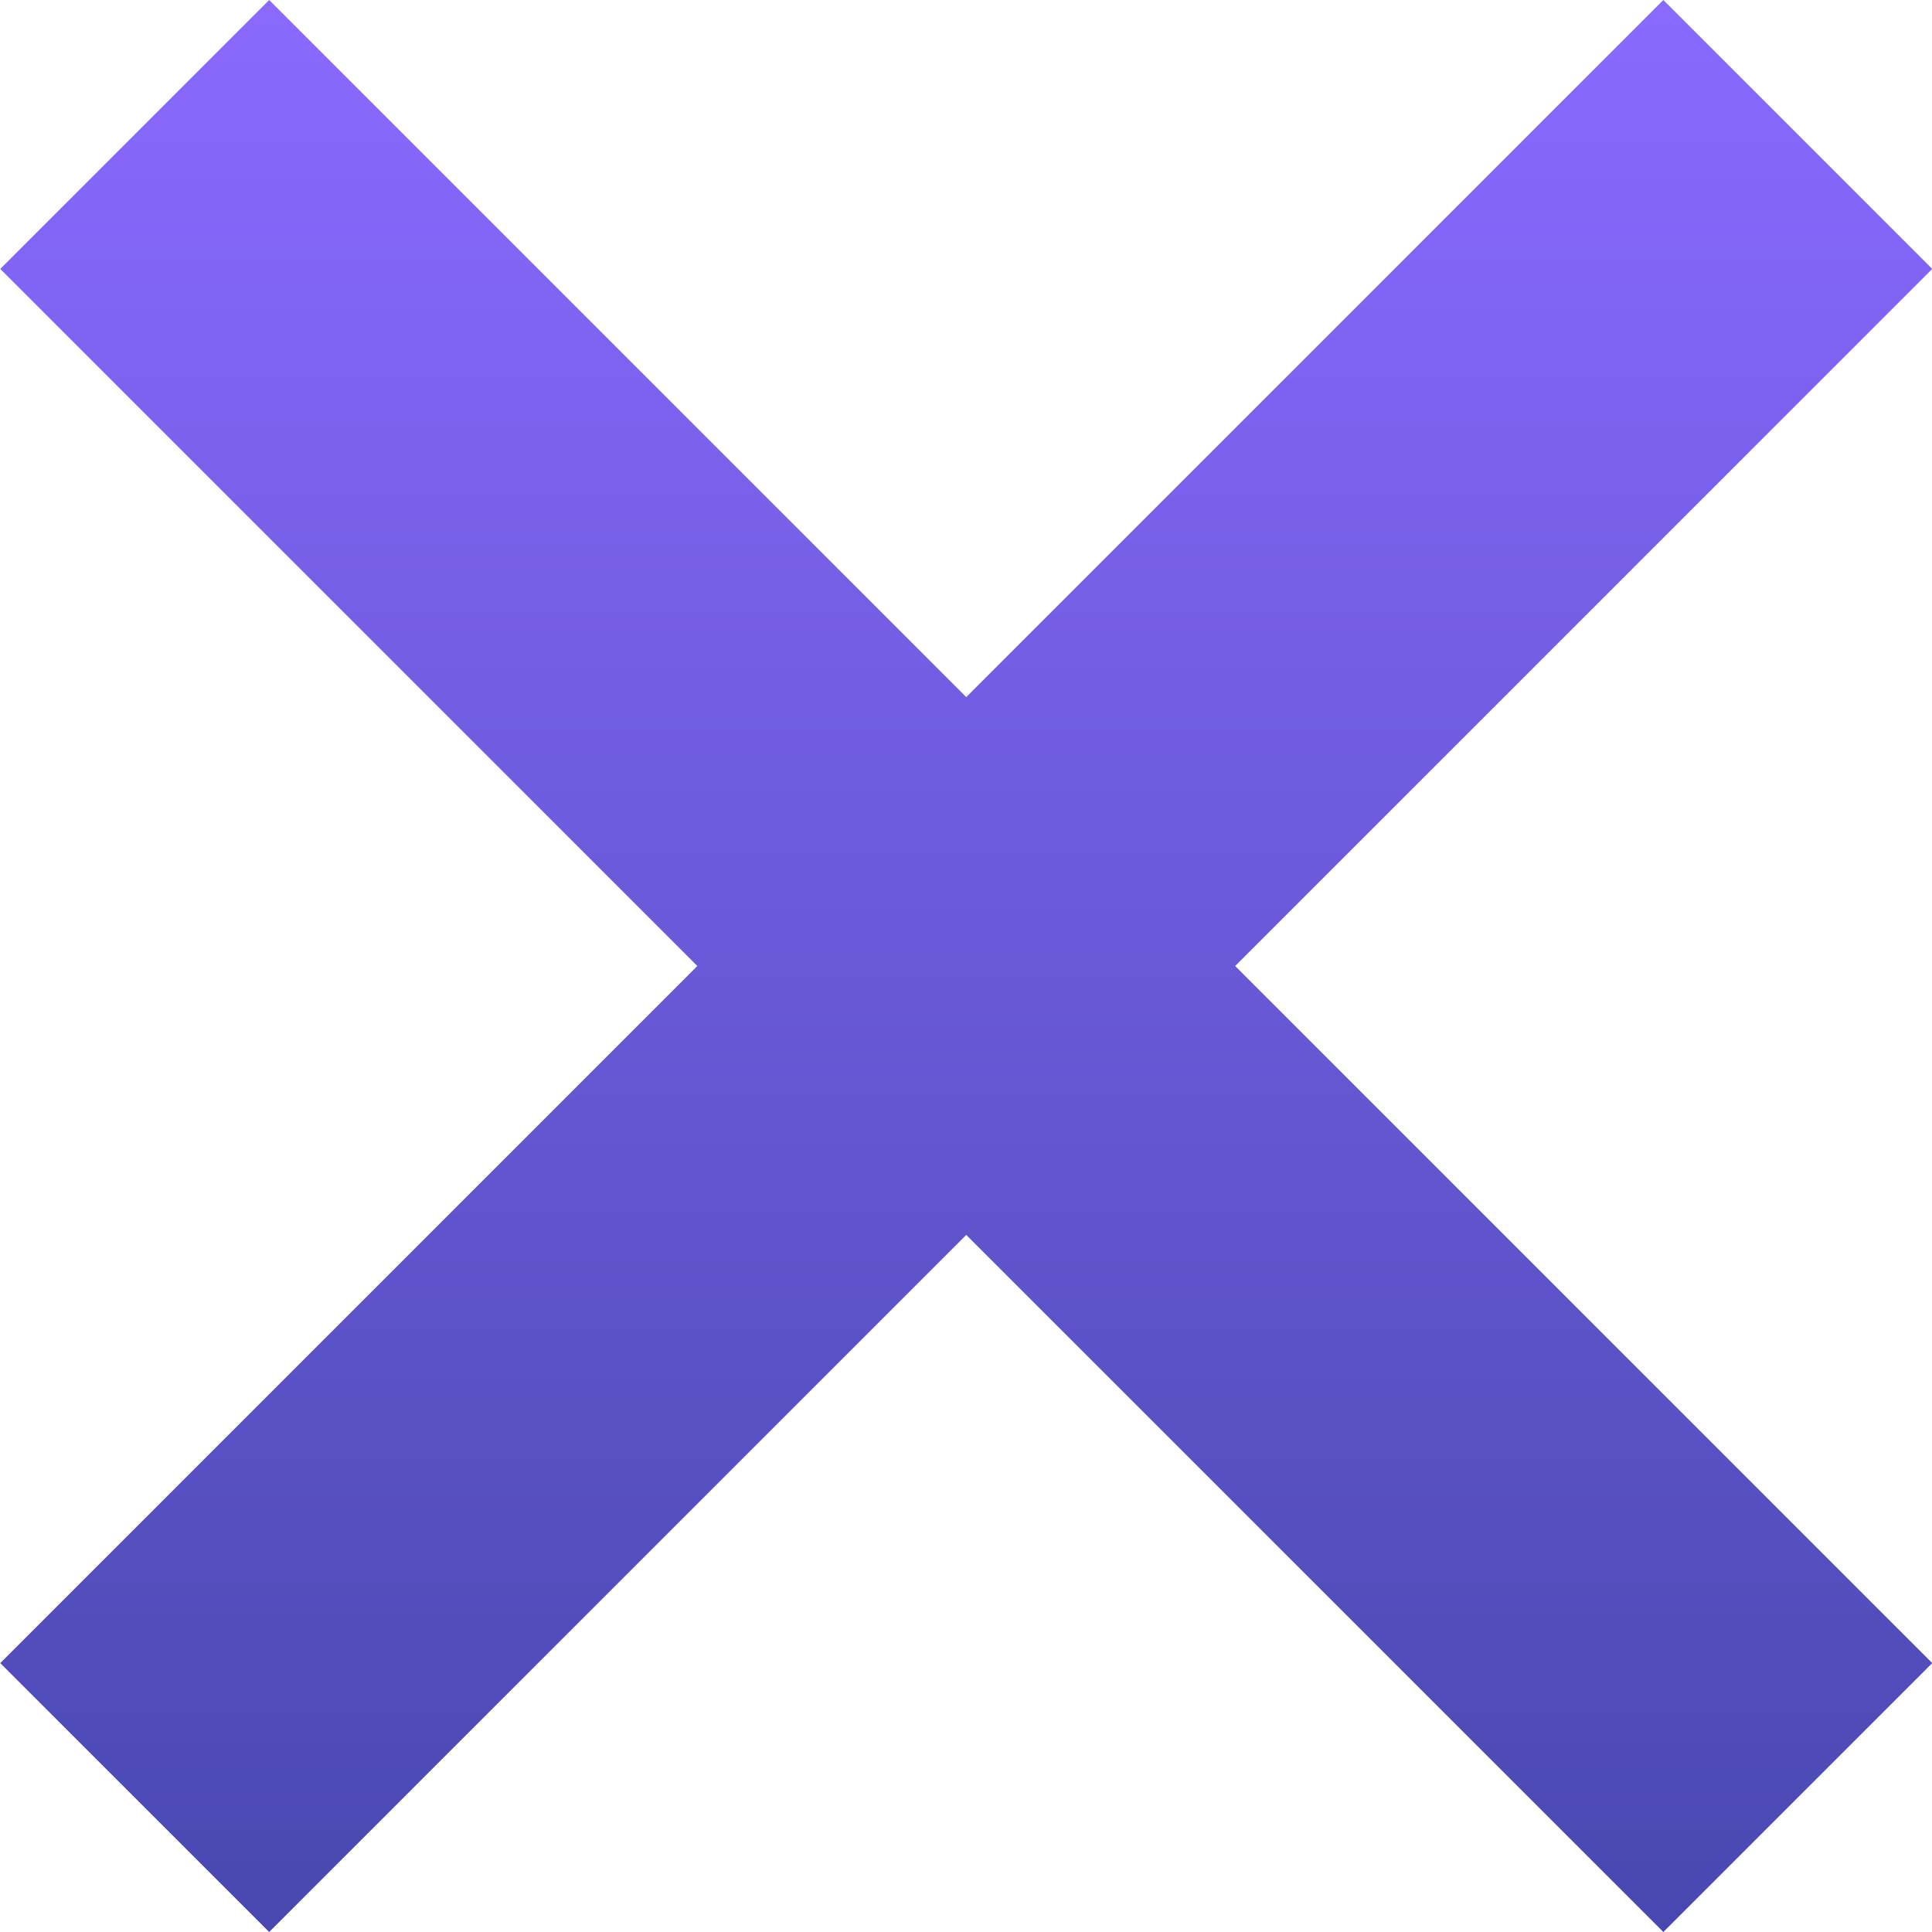 <svg width="16" height="16" viewBox="0 0 16 16" fill="none" xmlns="http://www.w3.org/2000/svg">
<path d="M16.002 2.227L13.775 0L8.002 5.773L2.229 0L0.002 2.227L5.775 8L0.002 13.773L2.229 16L8.002 10.227L13.775 16L16.002 13.773L10.229 8L16.002 2.227Z" fill="url(#paint0_linear_40_44477)"/>
<defs>
<linearGradient id="paint0_linear_40_44477" x1="7.952" y1="0" x2="7.952" y2="16" gradientUnits="userSpaceOnUse">
<stop stop-color="#8A69FF"/>
<stop offset="1" stop-color="#4848AF"/>
</linearGradient>
</defs>
</svg>
